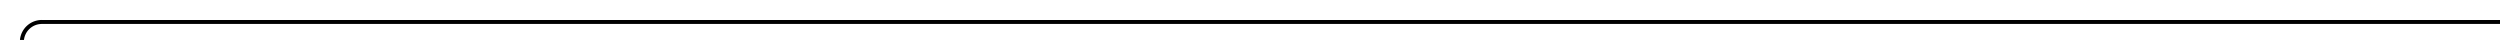 ﻿<?xml version="1.0" encoding="utf-8"?>
<svg version="1.1" xmlns:xlink="http://www.w3.org/1999/xlink" width="626px" height="10px" preserveAspectRatio="xMinYMid meet" viewBox="882 379  626 8" xmlns="http://www.w3.org/2000/svg">
  <path d="M 887.5 419  L 887.5 388  A 5 5 0 0 1 892.5 383.5 L 1508 383.5  " stroke-width="1" stroke="#000000" fill="none" />
  <path d="M 887.5 414  A 3 3 0 0 0 884.5 417 A 3 3 0 0 0 887.5 420 A 3 3 0 0 0 890.5 417 A 3 3 0 0 0 887.5 414 Z " fill-rule="nonzero" fill="#000000" stroke="none" />
</svg>